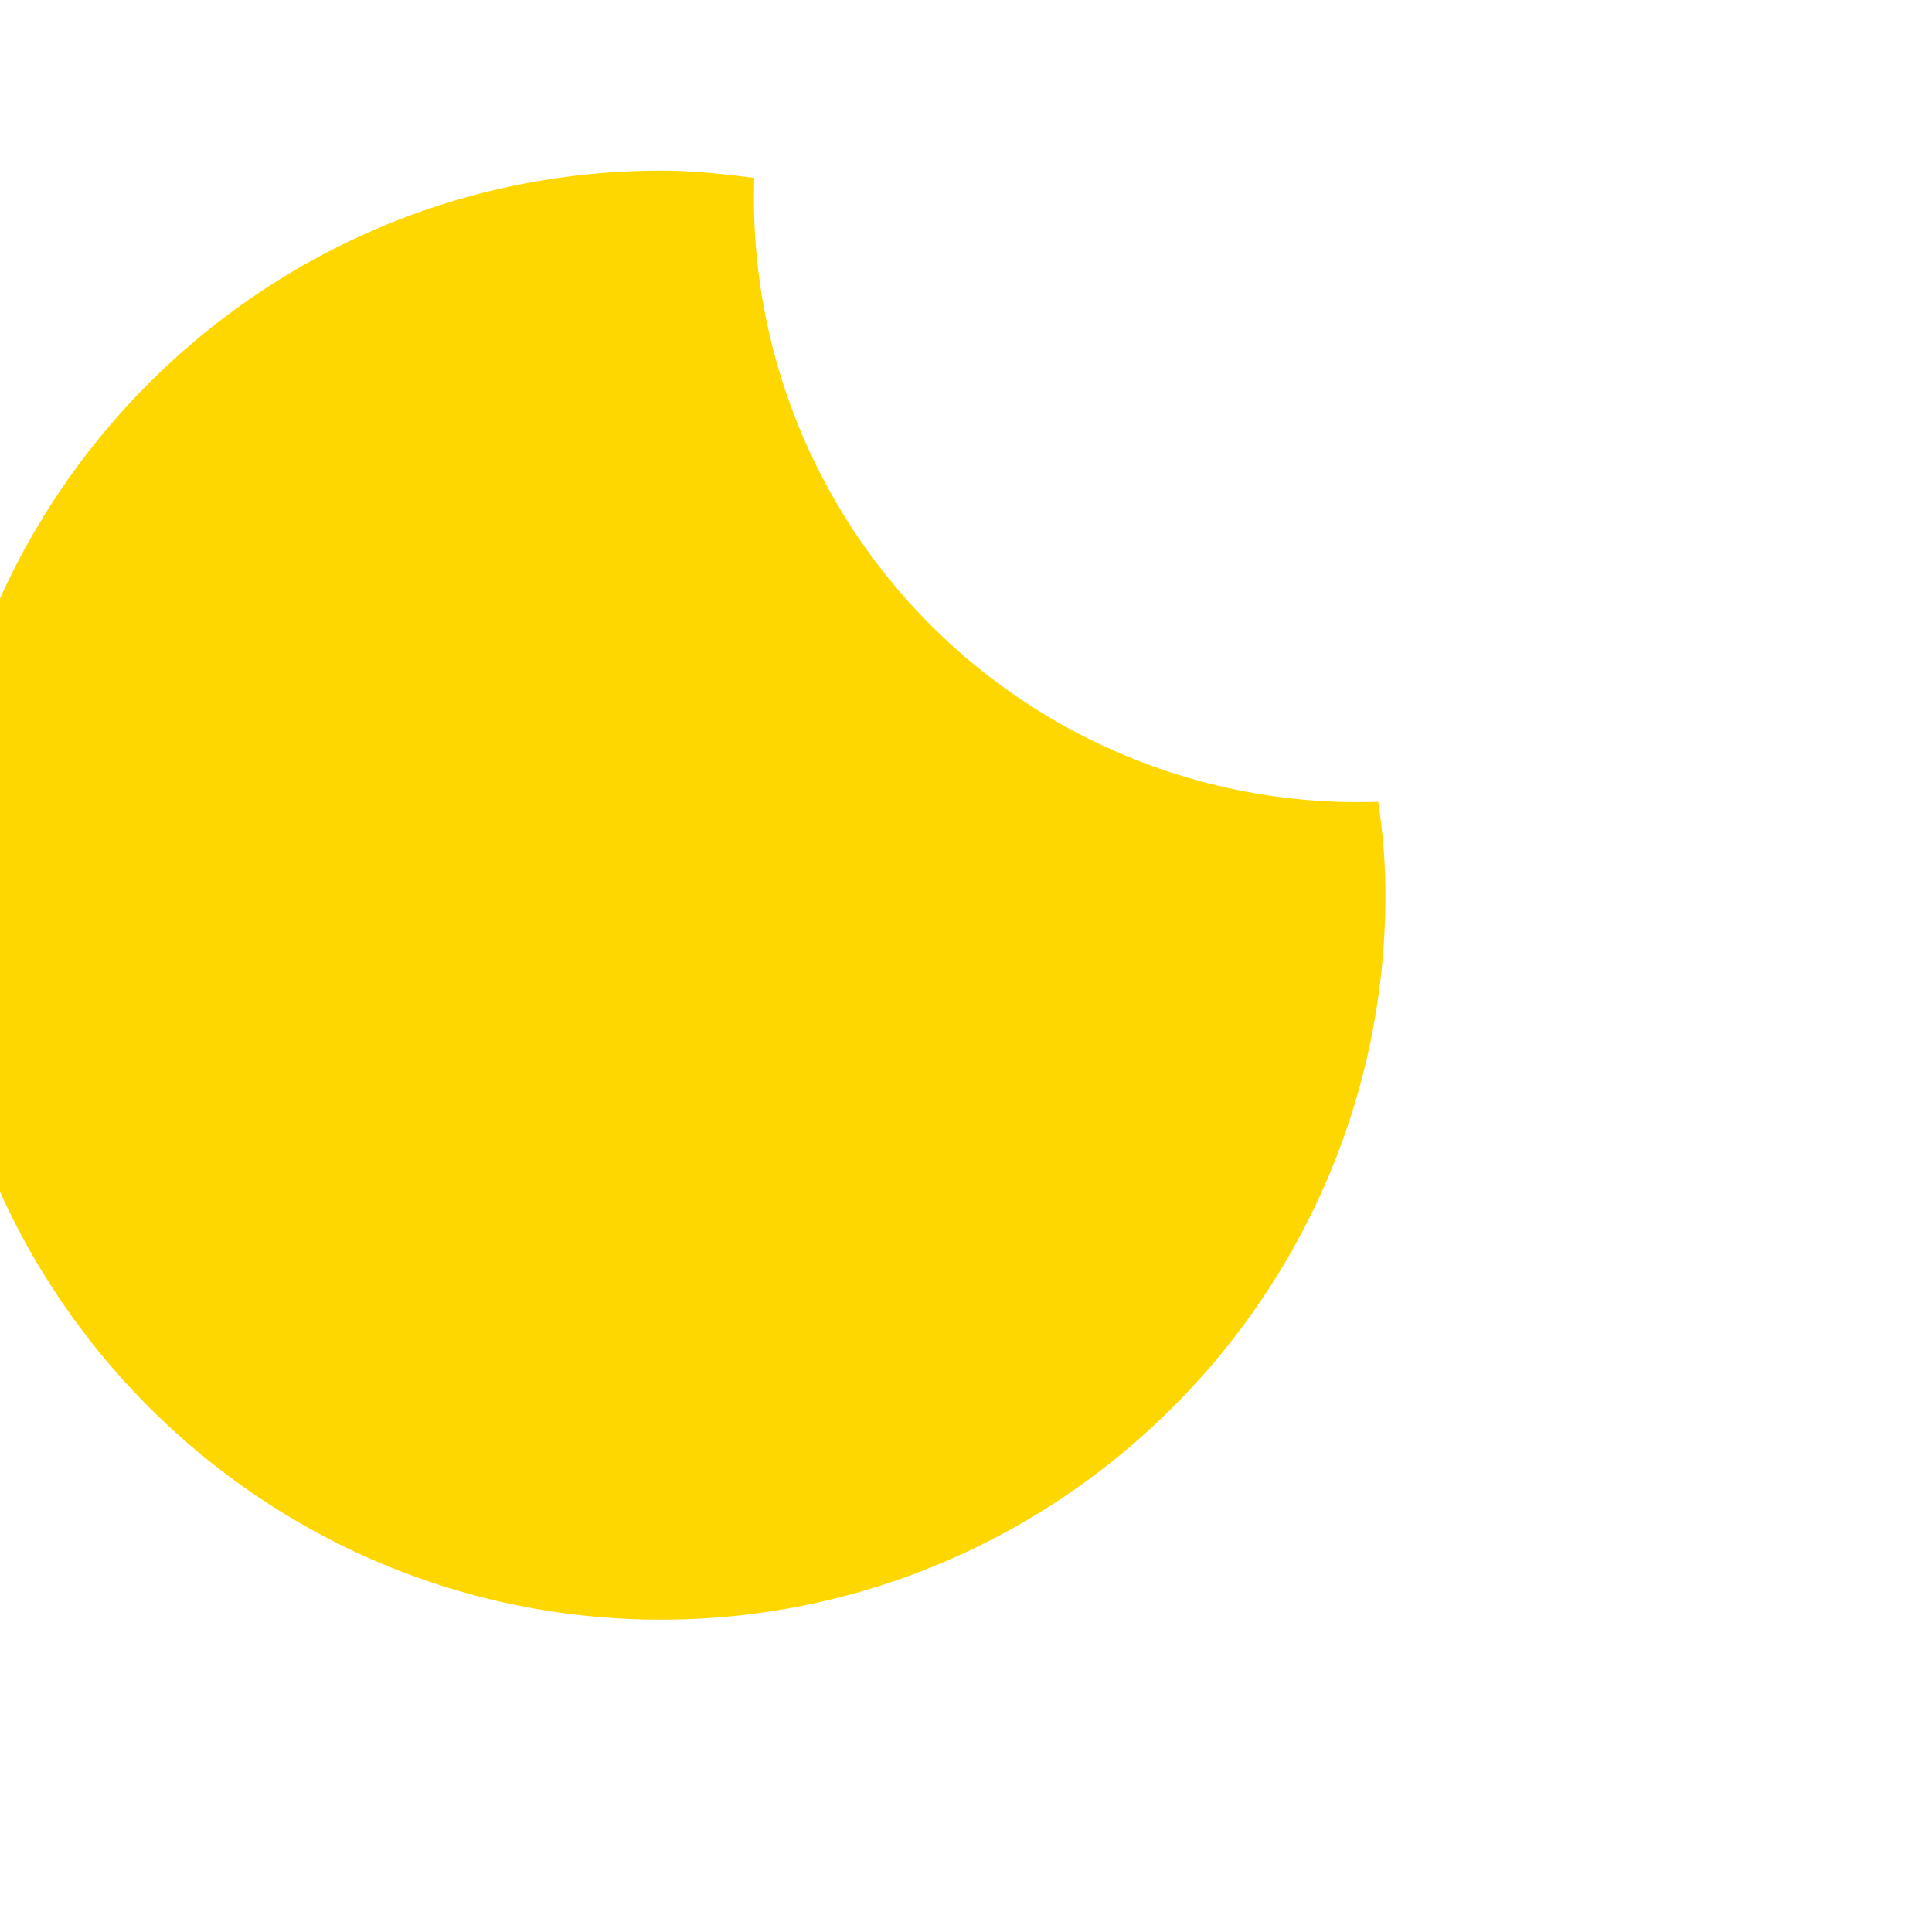 <svg xmlns="http://www.w3.org/2000/svg" viewBox="0 0 24 24" width="24px" height="24px">
  <path d="M9.37 2.21c-.39-.05-.77-.09-1.16-.09-4.96 0-9 4.04-9 9s4.04 9 9 9c4.96 0 9-4.04 9-9 0-.39-.03-.77-.09-1.16a7.502 7.502 0 01-7.75-7.75z" fill="#FFD700"/>
</svg>

